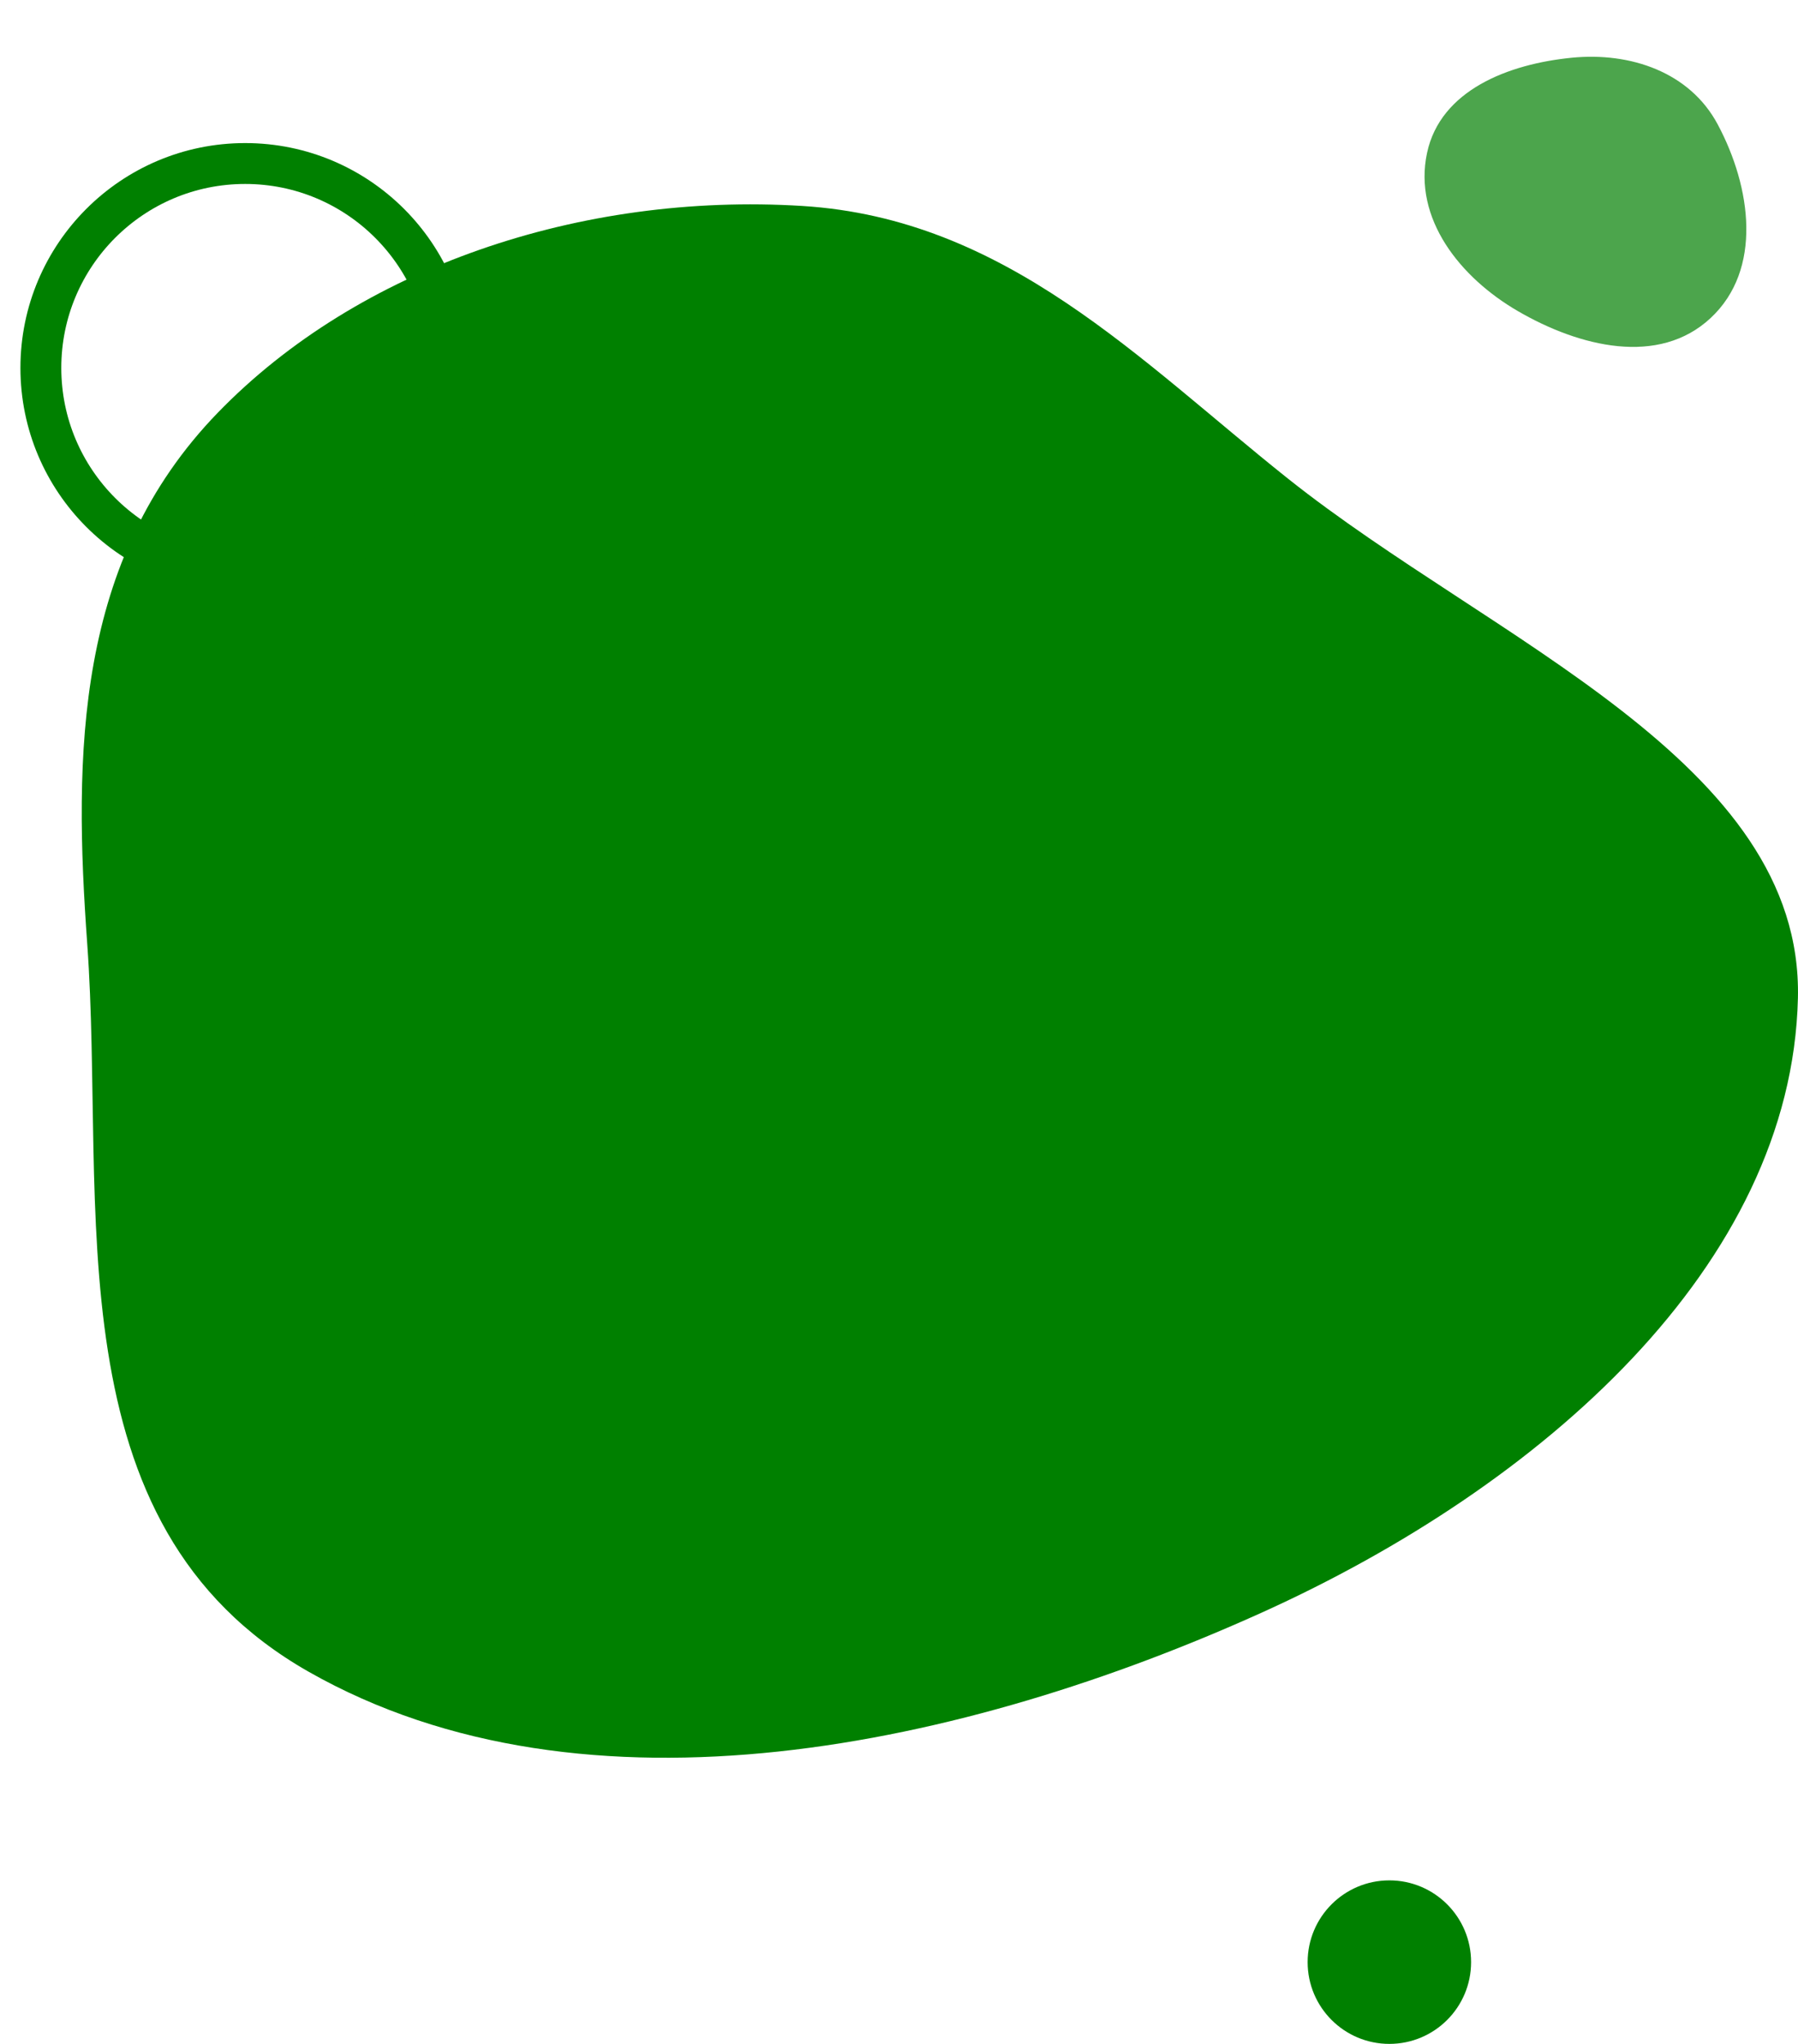 <svg width="44" height="50" viewBox="0 0 44 50" fill="none" xmlns="http://www.w3.org/2000/svg">
  <path fill-rule="evenodd" clip-rule="evenodd" d="M19.629 5.038C24.626 5.346 27.88 8.814 31.526 11.714C36.515 15.682 44.132 18.632 43.998 24.416C43.846 30.961 37.72 36.355 30.883 39.446C23.65 42.715 14.354 44.763 7.549 40.893C1.217 37.291 2.598 29.525 2.135 23.092C1.799 18.446 1.837 13.7 5.329 10.097C8.771 6.544 14.206 4.703 19.629 5.038Z" fill="green"/>
  <path opacity="0.7" fill-rule="evenodd" clip-rule="evenodd" d="M42.035 3.043C42.859 4.585 43.135 6.592 41.864 7.778C40.593 8.965 38.654 8.487 37.144 7.61C35.726 6.786 34.58 5.347 34.922 3.742C35.249 2.208 36.909 1.565 38.466 1.412C39.901 1.271 41.352 1.764 42.035 3.043Z" fill="green"/>
  <path d="M6 14C3.239 14 1 11.761 1 9C1 6.239 3.239 4 6 4C8.761 4 11 6.239 11 9C11 11.761 8.761 14 6 14Z" stroke="green" stroke-linecap="round" stroke-linejoin="round"/>
  <path d="M34 49.999C32.895 49.999 32 49.104 32 47.999C32 46.895 32.895 45.999 34 45.999C35.105 45.999 36 46.895 36 47.999C36 49.104 35.105 49.999 34 49.999Z" fill="green"/>
</svg>
